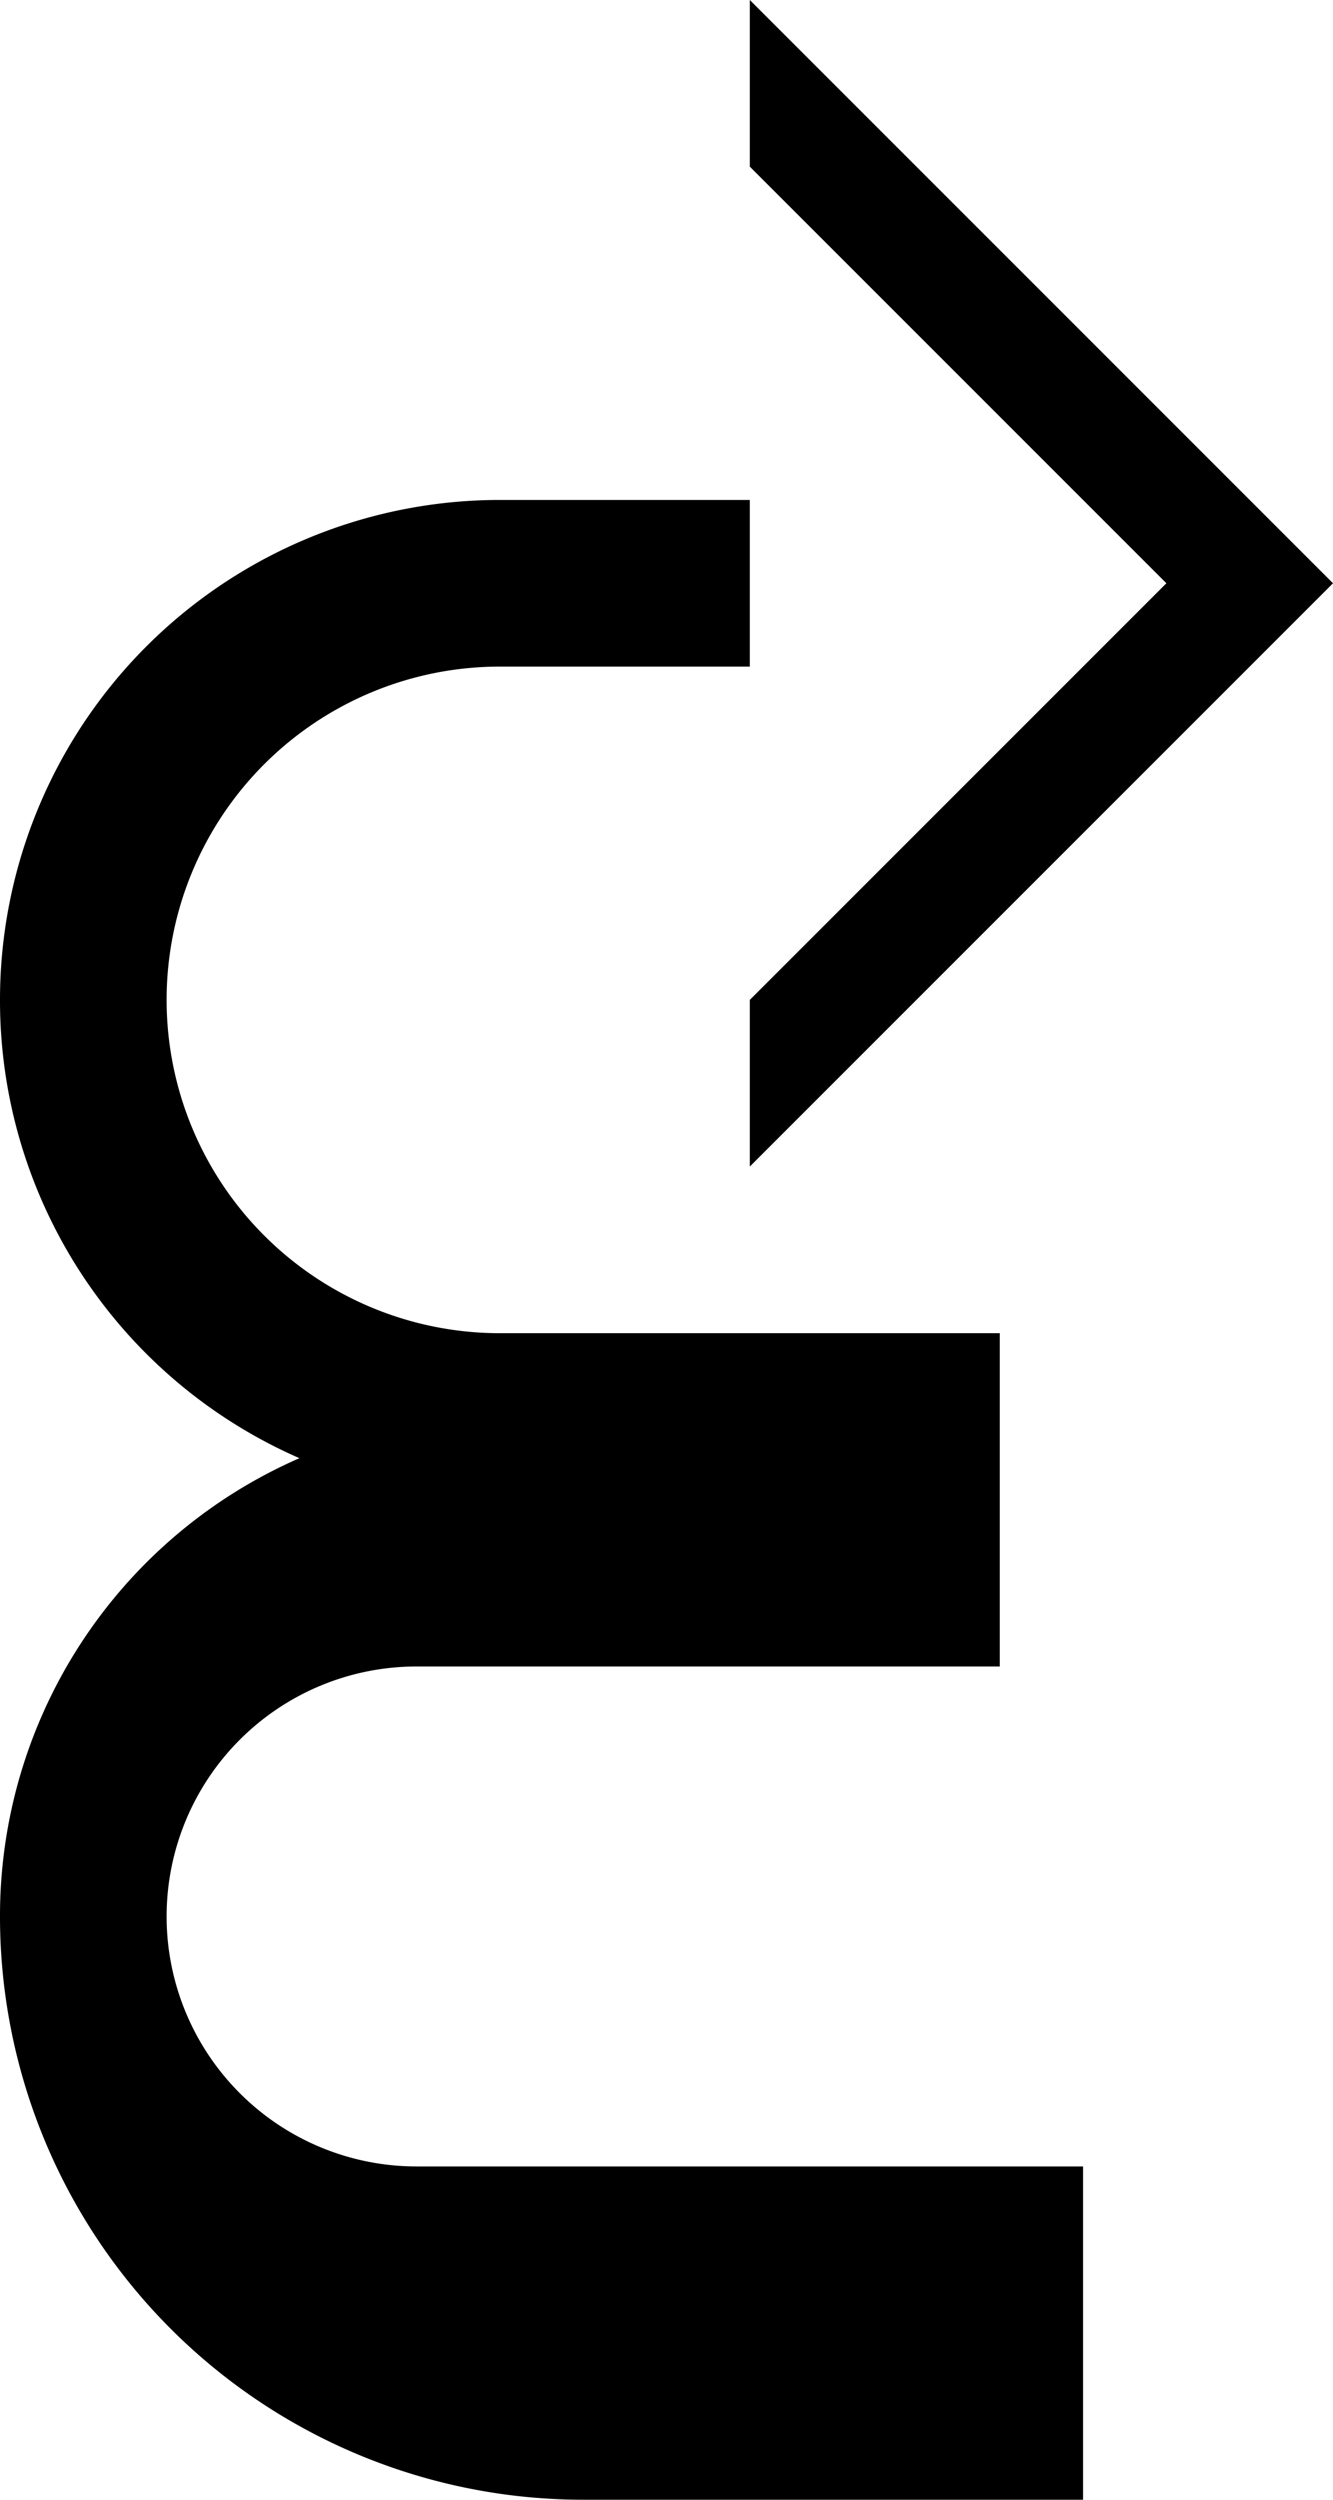 <svg xmlns="http://www.w3.org/2000/svg" version="1.0" width="16" height="30"><path d="M9 0v2l5 5-5 5v2l7-7-7-7z"/><path d="M9 6v2H6a4 4 0 1 0 0 8h6v4H5a3 3 0 0 0 0 6h8v4H7a7 7 0 0 1-7-7 5.994 5.994 0 0 1 3.594-5.5A5.994 5.994 0 0 1 0 12a6 6 0 0 1 6-6h3z"/></svg>